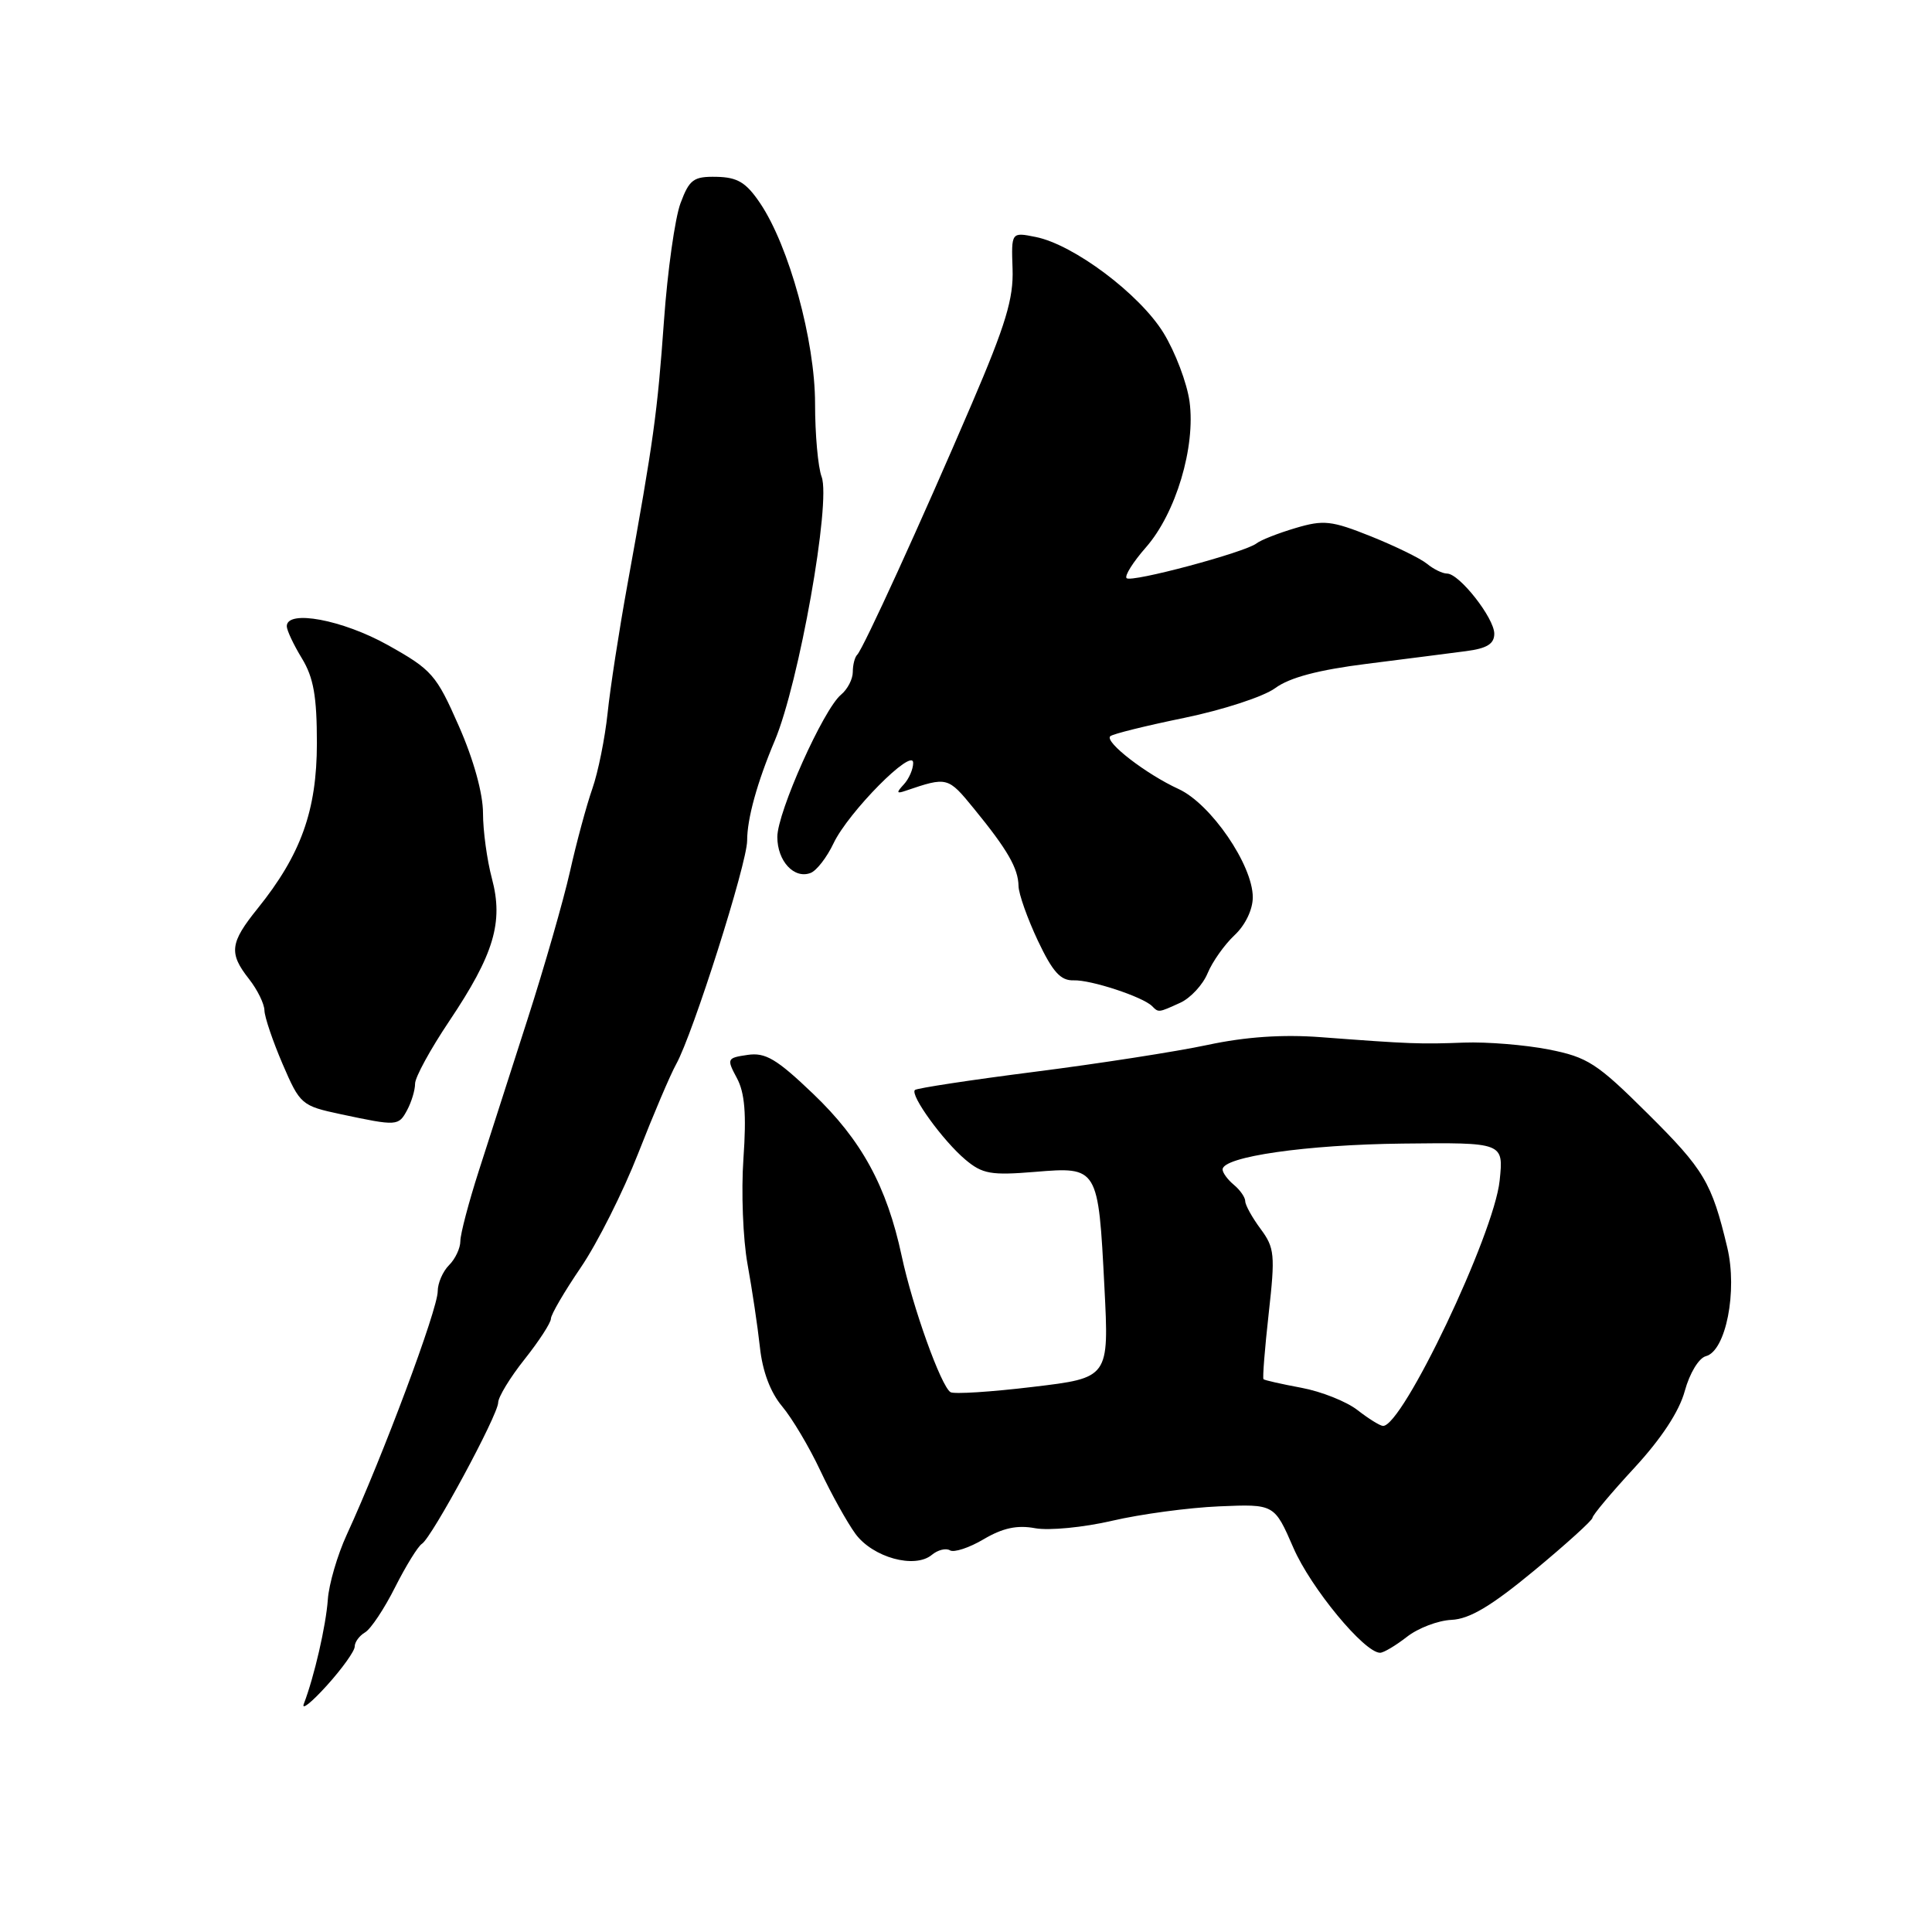 <?xml version="1.0" encoding="UTF-8" standalone="no"?>
<!DOCTYPE svg PUBLIC "-//W3C//DTD SVG 1.1//EN" "http://www.w3.org/Graphics/SVG/1.1/DTD/svg11.dtd" >
<svg xmlns="http://www.w3.org/2000/svg" xmlns:xlink="http://www.w3.org/1999/xlink" version="1.1" viewBox="0 0 256 256">
 <g >
 <path fill="currentColor"
d=" M 47.00 218.18 C 47.00 217.58 47.62 216.74 48.37 216.30 C 49.13 215.86 50.92 213.17 52.35 210.32 C 53.79 207.47 55.39 204.88 55.91 204.56 C 57.22 203.74 66.00 187.49 66.01 185.85 C 66.02 185.11 67.59 182.52 69.51 180.11 C 71.43 177.69 73.00 175.27 73.00 174.73 C 73.00 174.19 74.79 171.13 76.97 167.93 C 79.15 164.73 82.57 157.92 84.57 152.81 C 86.57 147.69 88.83 142.38 89.60 141.00 C 91.81 137.03 99.00 114.40 99.00 111.38 C 99.00 108.47 100.33 103.66 102.66 98.14 C 105.87 90.52 110.13 66.54 108.87 63.18 C 108.39 61.91 108.00 57.55 108.00 53.49 C 108.00 45.16 104.55 32.59 100.71 26.91 C 98.86 24.17 97.73 23.49 94.95 23.43 C 91.89 23.37 91.35 23.77 90.17 26.93 C 89.44 28.89 88.45 35.90 87.98 42.50 C 87.10 54.76 86.62 58.26 83.13 77.50 C 82.03 83.55 80.85 91.20 80.51 94.50 C 80.16 97.80 79.26 102.30 78.49 104.50 C 77.72 106.70 76.38 111.65 75.52 115.50 C 74.65 119.35 72.13 128.12 69.92 135.00 C 67.71 141.88 64.80 150.93 63.45 155.13 C 62.10 159.33 61.00 163.52 61.00 164.45 C 61.00 165.38 60.33 166.82 59.50 167.64 C 58.67 168.47 58.00 170.03 58.00 171.10 C 58.00 173.50 50.74 192.93 45.94 203.37 C 44.71 206.05 43.58 209.91 43.44 211.94 C 43.19 215.44 41.64 222.16 40.26 225.77 C 39.91 226.68 41.28 225.58 43.31 223.34 C 45.34 221.09 47.00 218.77 47.00 218.18 Z  M 186.41 216.90 C 187.88 215.74 190.54 214.72 192.33 214.64 C 194.73 214.53 197.61 212.81 203.29 208.11 C 207.53 204.60 211.00 201.45 211.01 201.12 C 211.01 200.78 213.51 197.80 216.56 194.50 C 220.14 190.62 222.51 187.02 223.24 184.32 C 223.89 181.95 225.10 179.95 226.04 179.70 C 228.69 179.01 230.25 171.06 228.87 165.29 C 226.82 156.69 225.81 154.98 218.31 147.54 C 211.60 140.87 210.37 140.08 205.20 139.06 C 202.07 138.45 197.03 138.04 194.00 138.15 C 188.19 138.37 186.92 138.33 175.00 137.43 C 169.95 137.05 165.05 137.38 160.00 138.46 C 155.88 139.34 145.57 140.94 137.09 142.02 C 128.62 143.10 121.48 144.19 121.23 144.43 C 120.56 145.10 124.97 151.18 127.92 153.66 C 130.18 155.56 131.32 155.76 137.14 155.28 C 145.50 154.59 145.53 154.64 146.34 170.53 C 146.96 182.57 146.96 182.57 136.87 183.77 C 131.32 184.44 126.41 184.75 125.95 184.47 C 124.69 183.69 120.93 173.21 119.48 166.43 C 117.50 157.18 114.16 151.06 107.74 144.93 C 102.91 140.31 101.42 139.43 99.06 139.78 C 96.32 140.18 96.27 140.29 97.64 142.85 C 98.69 144.80 98.92 147.61 98.51 153.50 C 98.20 157.90 98.45 164.20 99.05 167.50 C 99.65 170.80 100.39 175.75 100.69 178.49 C 101.03 181.71 102.08 184.49 103.63 186.34 C 104.95 187.91 107.23 191.74 108.69 194.85 C 110.15 197.96 112.25 201.73 113.35 203.24 C 115.65 206.37 121.20 207.91 123.47 206.03 C 124.26 205.37 125.35 205.10 125.88 205.43 C 126.41 205.75 128.43 205.09 130.35 203.95 C 132.88 202.46 134.79 202.05 137.18 202.50 C 139.01 202.83 143.58 202.39 147.36 201.51 C 151.13 200.63 157.52 199.77 161.54 199.60 C 168.86 199.29 168.86 199.29 171.38 205.09 C 173.68 210.40 180.78 219.00 182.87 219.00 C 183.34 219.00 184.93 218.05 186.41 216.90 Z  M 53.96 147.07 C 54.53 146.00 55.00 144.44 55.00 143.59 C 55.00 142.74 57.04 139.01 59.53 135.30 C 65.46 126.45 66.73 122.20 65.18 116.40 C 64.53 113.96 64.00 110.07 64.00 107.74 C 64.00 105.15 62.76 100.66 60.81 96.23 C 57.81 89.40 57.24 88.75 51.40 85.48 C 45.39 82.12 38.00 80.74 38.00 82.98 C 38.00 83.51 38.90 85.43 40.00 87.23 C 41.55 89.78 41.99 92.26 41.99 98.50 C 41.98 107.40 39.88 113.25 34.13 120.39 C 30.46 124.94 30.30 126.30 33.00 129.73 C 34.10 131.13 35.02 133.00 35.04 133.88 C 35.06 134.77 36.15 137.97 37.45 141.00 C 39.76 146.36 39.96 146.53 45.16 147.64 C 52.65 149.23 52.81 149.22 53.96 147.07 Z  M 156.39 132.87 C 157.75 132.25 159.38 130.49 160.01 128.97 C 160.64 127.44 162.25 125.17 163.58 123.92 C 165.01 122.59 166.00 120.52 166.00 118.89 C 166.00 114.62 160.44 106.51 156.17 104.55 C 151.87 102.58 146.35 98.32 147.11 97.56 C 147.40 97.26 151.82 96.17 156.93 95.12 C 162.07 94.06 167.45 92.30 168.97 91.18 C 170.87 89.78 174.66 88.77 181.11 87.96 C 186.28 87.31 192.19 86.55 194.25 86.28 C 197.03 85.92 198.00 85.32 198.00 83.97 C 198.00 81.90 193.37 76.00 191.74 76.00 C 191.14 76.00 189.95 75.42 189.08 74.70 C 188.21 73.99 184.87 72.36 181.66 71.07 C 176.43 68.98 175.39 68.86 171.66 69.97 C 169.37 70.65 167.05 71.56 166.50 72.00 C 164.99 73.19 149.90 77.23 149.28 76.61 C 148.98 76.31 150.13 74.48 151.84 72.53 C 155.81 68.01 158.44 59.21 157.62 53.21 C 157.28 50.74 155.73 46.65 154.17 44.11 C 151.01 38.97 142.26 32.40 137.23 31.40 C 134.00 30.75 134.00 30.75 134.17 35.63 C 134.31 39.55 133.26 43.03 128.77 53.50 C 122.08 69.12 114.40 85.93 113.59 86.75 C 113.26 87.07 113.00 88.10 113.00 89.04 C 113.00 89.99 112.30 91.34 111.44 92.05 C 109.11 93.98 103.00 107.63 103.00 110.90 C 103.00 114.10 105.23 116.51 107.41 115.67 C 108.20 115.37 109.57 113.60 110.45 111.74 C 112.42 107.60 121.00 98.94 121.00 101.09 C 121.00 101.92 120.44 103.21 119.75 103.95 C 118.74 105.04 118.79 105.20 120.00 104.78 C 125.54 102.90 125.60 102.92 129.07 107.17 C 133.51 112.60 134.92 115.06 134.96 117.40 C 134.98 118.45 136.14 121.71 137.52 124.64 C 139.49 128.80 140.54 129.96 142.27 129.90 C 144.55 129.82 151.41 132.08 152.65 133.31 C 153.53 134.19 153.47 134.20 156.39 132.87 Z  M 179.87 186.84 C 178.42 185.71 175.08 184.38 172.45 183.89 C 169.82 183.40 167.55 182.89 167.42 182.75 C 167.28 182.61 167.59 178.69 168.11 174.04 C 168.98 166.26 168.90 165.35 167.03 162.83 C 165.91 161.32 165.00 159.67 165.00 159.16 C 165.00 158.66 164.32 157.68 163.50 157.00 C 162.68 156.32 162.00 155.40 162.00 154.96 C 162.00 153.27 173.09 151.67 185.87 151.53 C 199.24 151.38 199.24 151.38 198.71 156.44 C 197.97 163.57 185.79 189.14 183.24 188.94 C 182.83 188.91 181.32 187.97 179.87 186.84 Z "/>
</g>
</svg>